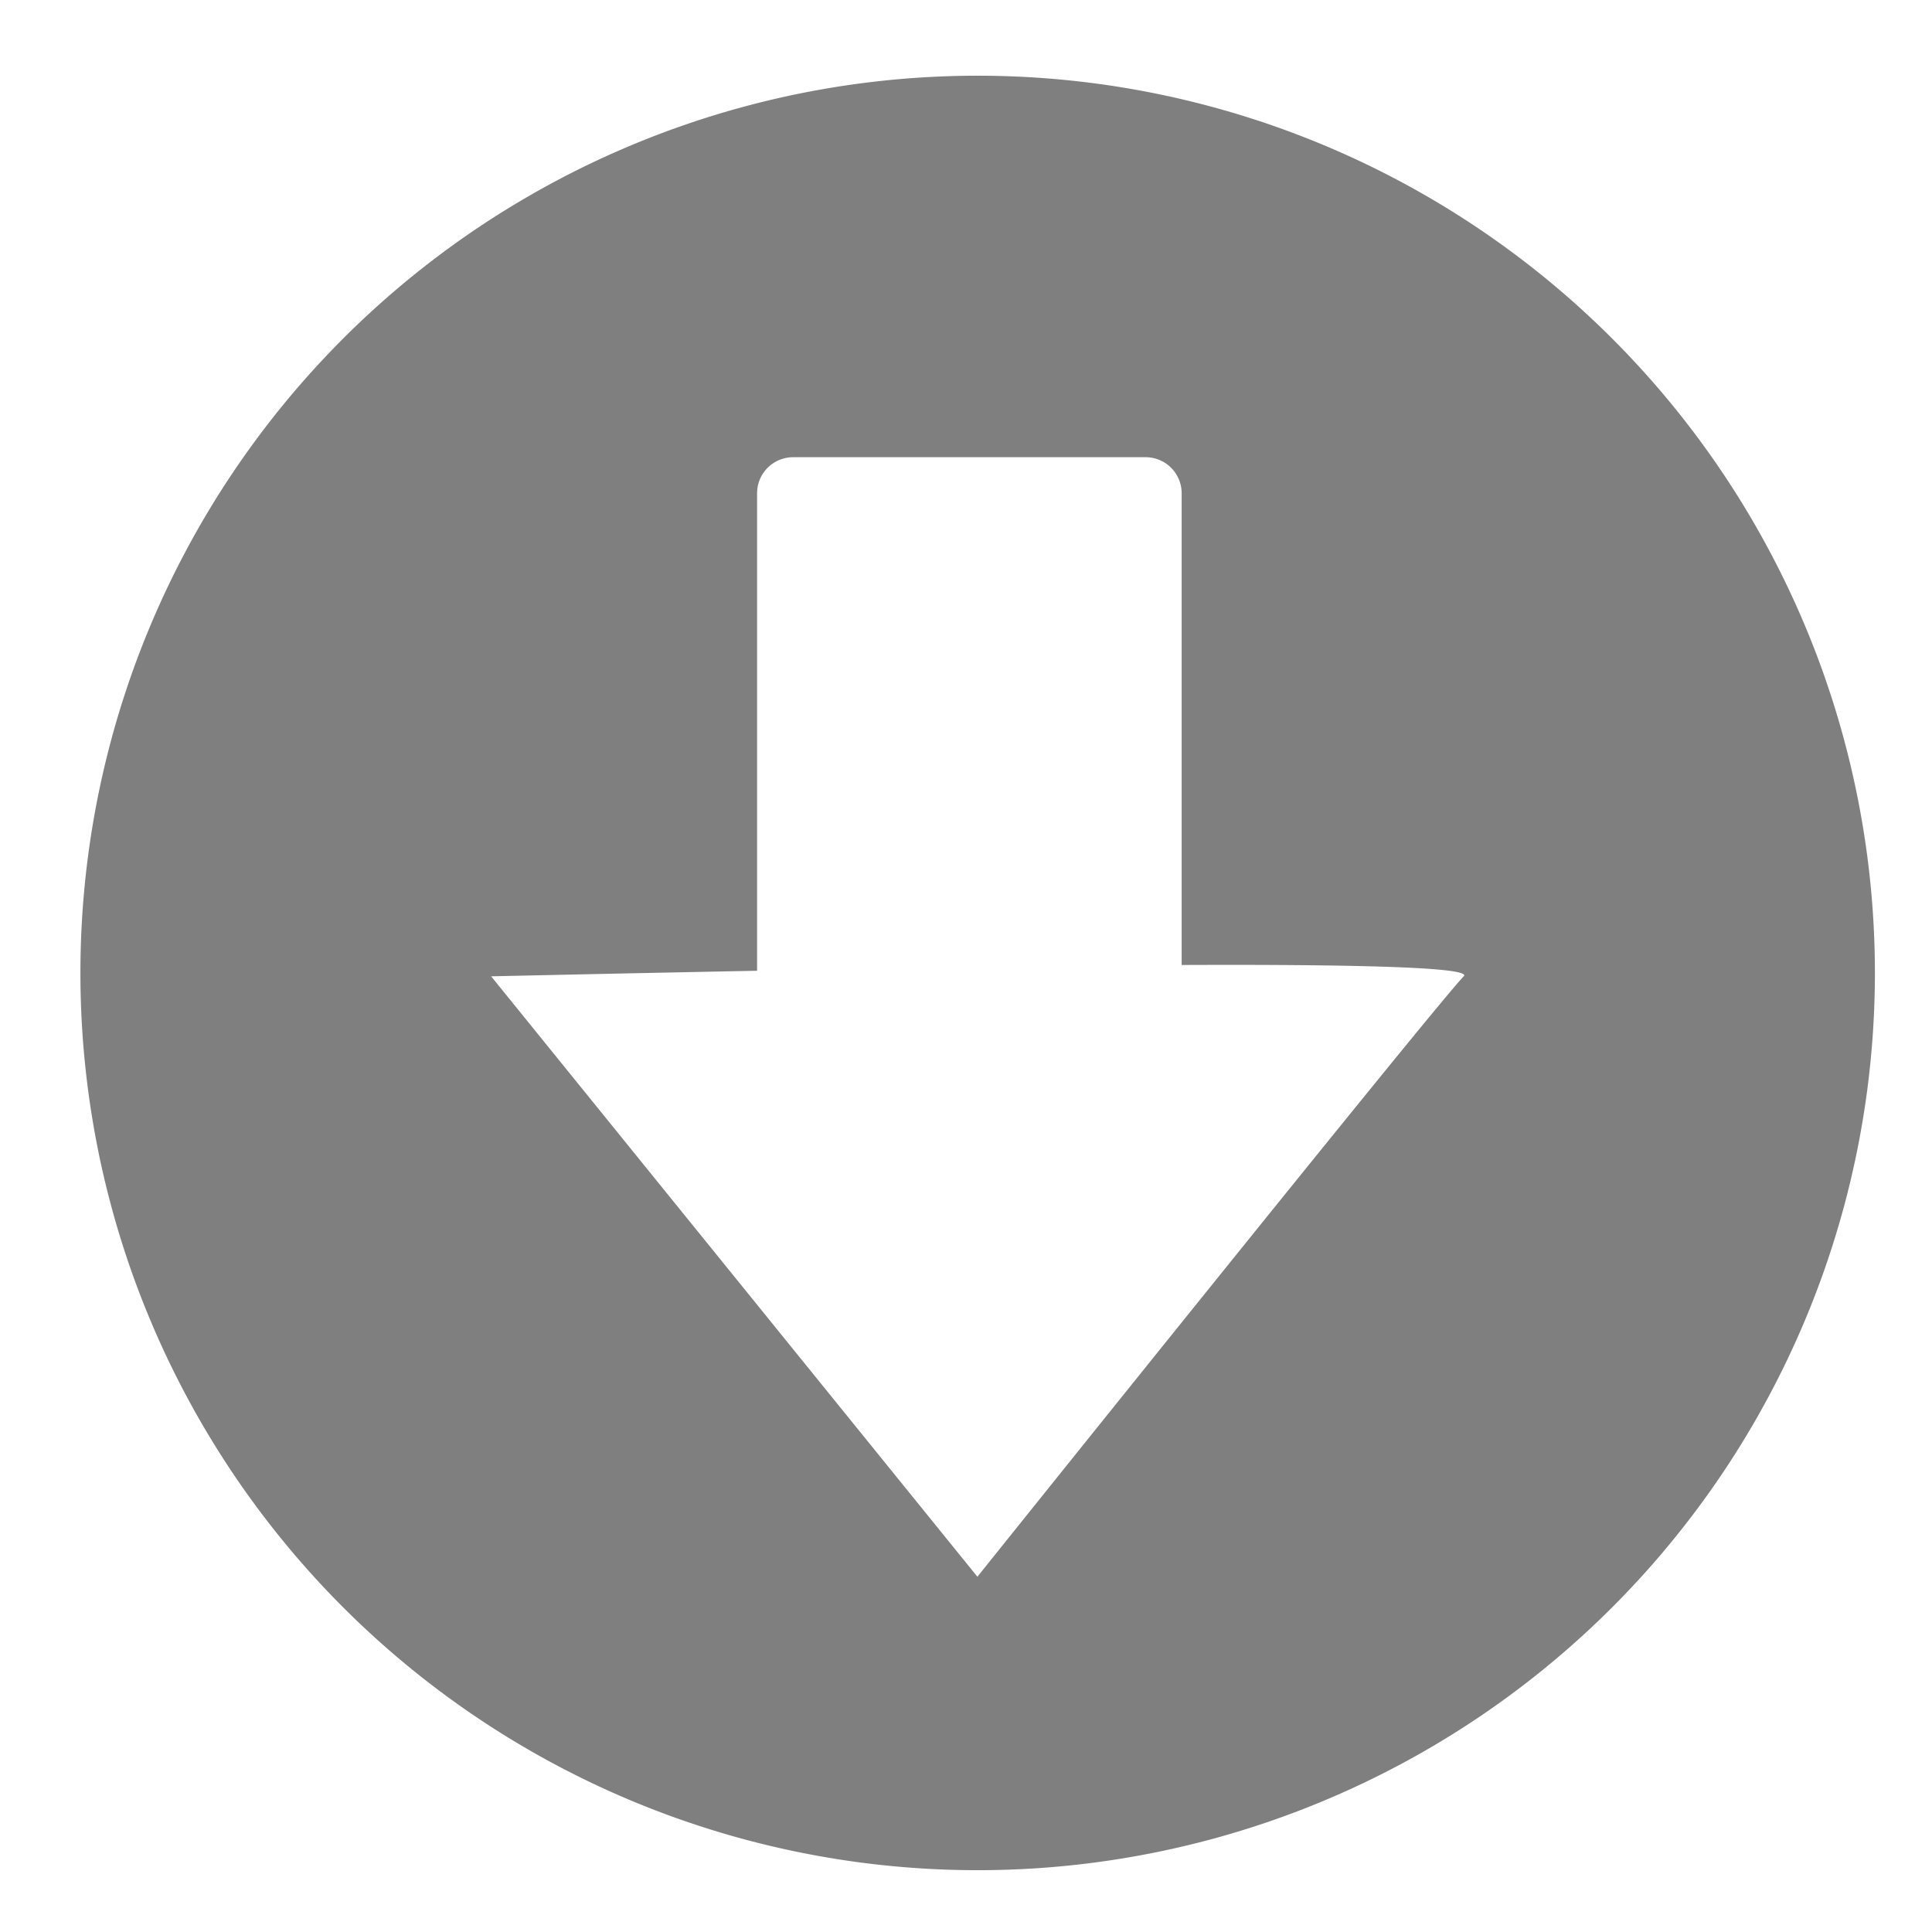 <?xml version="1.0" encoding="UTF-8" standalone="no"?>
<svg
   xmlns:dc="http://purl.org/dc/elements/1.1/"
   xmlns:cc="http://creativecommons.org/ns#"
   xmlns:rdf="http://www.w3.org/1999/02/22-rdf-syntax-ns#"
   xmlns:svg="http://www.w3.org/2000/svg"
   xmlns="http://www.w3.org/2000/svg"
   xmlns:sodipodi="http://sodipodi.sourceforge.net/DTD/sodipodi-0.dtd"
   xmlns:inkscape="http://www.inkscape.org/namespaces/inkscape"
   inkscape:version="1.0 (4035a4f, 2020-05-01)"
   sodipodi:docname="download.svg"
   viewBox="0 0 128 128"
   height="128"
   width="128"
   id="svg2"
   version="1.1">
  <defs
     id="defs6">
    <filter
       id="filter898"
       style="color-interpolation-filters:sRGB"
       inkscape:menu-tooltip="Adds a small scale graininess"
       inkscape:menu="Image Effects"
       inkscape:label="Film Grain">
      <feTurbulence
         id="feTurbulence888"
         result="result0"
         seed="0"
         baseFrequency="1"
         numOctaves="3"
         type="fractalNoise" />
      <feColorMatrix
         id="feColorMatrix890"
         type="saturate"
         values="0"
         result="result4" />
      <feComposite
         k4="0"
         id="feComposite892"
         result="result2"
         k3="0.5"
         k2="0.5"
         k1="1.25"
         operator="arithmetic"
         in2="result4"
         in="SourceGraphic" />
      <feBlend
         id="feBlend894"
         in2="SourceGraphic"
         in="result2"
         mode="normal"
         result="result5" />
      <feComposite
         id="feComposite896"
         result="result3"
         operator="in"
         in2="SourceGraphic"
         in="result5" />
    </filter>
    <filter
       id="filter883"
       style="color-interpolation-filters:sRGB;"
       inkscape:menu-tooltip="Adds a small scale graininess"
       inkscape:menu="Image Effects"
       inkscape:label="Film Grain">
      <feTurbulence
         id="feTurbulence873"
         result="result0"
         seed="0"
         baseFrequency="1"
         numOctaves="3"
         type="fractalNoise" />
      <feColorMatrix
         id="feColorMatrix875"
         type="saturate"
         values="0"
         result="result4" />
      <feComposite
         id="feComposite877"
         result="result2"
         k3="0.5"
         k2="0.5"
         k1="1.25"
         operator="arithmetic"
         in2="result4"
         in="SourceGraphic" />
      <feBlend
         id="feBlend879"
         in2="SourceGraphic"
         in="result2"
         mode="normal"
         result="result5" />
      <feComposite
         id="feComposite881"
         result="result3"
         operator="in"
         in2="SourceGraphic"
         in="result5" />
    </filter>
    <filter
       id="filter904"
       style="color-interpolation-filters:sRGB;"
       inkscape:menu-tooltip="Adds a small scale screen like graininess"
       inkscape:menu="Overlays"
       inkscape:label="Cross Noise">
      <feTurbulence
         id="feTurbulence892"
         result="result0"
         seed="0"
         baseFrequency="1"
         numOctaves="5"
         type="fractalNoise" />
      <feConvolveMatrix
         id="feConvolveMatrix894"
         result="result5"
         order="3 3"
         kernelMatrix="-2 0 -2 0 -10 0 -2 0 -2 " />
      <feColorMatrix
         id="feColorMatrix896"
         in="result5"
         type="saturate"
         values="0"
         result="result4" />
      <feComposite
         id="feComposite898"
         result="result2"
         k3="0.5"
         k2="0.5"
         k1="1.5"
         operator="arithmetic"
         in="SourceGraphic"
         in2="result4" />
      <feBlend
         id="feBlend900"
         mode="normal"
         in2="result4"
         result="result6" />
      <feComposite
         id="feComposite902"
         result="result3"
         operator="in"
         in="result6"
         in2="SourceGraphic" />
    </filter>
    <filter
       inkscape:label="Film Grain"
       inkscape:menu="Image Effects"
       inkscape:menu-tooltip="Adds a small scale graininess"
       style="color-interpolation-filters:sRGB"
       id="filter898-7">
      <feTurbulence
         type="fractalNoise"
         numOctaves="3"
         baseFrequency="1"
         seed="0"
         result="result0"
         id="feTurbulence888-3" />
      <feColorMatrix
         result="result4"
         values="0"
         type="saturate"
         id="feColorMatrix890-1" />
      <feComposite
         in="SourceGraphic"
         in2="result4"
         operator="arithmetic"
         k1="1.25"
         k2="0.5"
         k3="0.5"
         result="result2"
         id="feComposite892-8"
         k4="0" />
      <feBlend
         result="result5"
         mode="normal"
         in="result2"
         in2="SourceGraphic"
         id="feBlend894-7" />
      <feComposite
         in="result5"
         in2="SourceGraphic"
         operator="in"
         result="result3"
         id="feComposite896-2" />
    </filter>
    <filter
       inkscape:label="Film Grain"
       inkscape:menu="Image Effects"
       inkscape:menu-tooltip="Adds a small scale graininess"
       style="color-interpolation-filters:sRGB;"
       id="filter883-2">
      <feTurbulence
         type="fractalNoise"
         numOctaves="3"
         baseFrequency="1"
         seed="0"
         result="result0"
         id="feTurbulence873-5" />
      <feColorMatrix
         result="result4"
         values="0"
         type="saturate"
         id="feColorMatrix875-1" />
      <feComposite
         in="SourceGraphic"
         in2="result4"
         operator="arithmetic"
         k1="1.25"
         k2="0.5"
         k3="0.5"
         result="result2"
         id="feComposite877-8" />
      <feBlend
         result="result5"
         mode="normal"
         in="result2"
         in2="SourceGraphic"
         id="feBlend879-7" />
      <feComposite
         in="result5"
         in2="SourceGraphic"
         operator="in"
         result="result3"
         id="feComposite881-3" />
    </filter>
    <filter
       inkscape:label="Cross Noise"
       inkscape:menu="Overlays"
       inkscape:menu-tooltip="Adds a small scale screen like graininess"
       style="color-interpolation-filters:sRGB;"
       id="filter904-0">
      <feTurbulence
         type="fractalNoise"
         numOctaves="5"
         baseFrequency="1"
         seed="0"
         result="result0"
         id="feTurbulence892-9" />
      <feConvolveMatrix
         kernelMatrix="-2 0 -2 0 -10 0 -2 0 -2 "
         order="3 3"
         result="result5"
         id="feConvolveMatrix894-8" />
      <feColorMatrix
         result="result4"
         values="0"
         type="saturate"
         in="result5"
         id="feColorMatrix896-9" />
      <feComposite
         in2="result4"
         in="SourceGraphic"
         operator="arithmetic"
         k1="1.5"
         k2="0.5"
         k3="0.5"
         result="result2"
         id="feComposite898-1" />
      <feBlend
         result="result6"
         in2="result4"
         mode="normal"
         id="feBlend900-8" />
      <feComposite
         in2="SourceGraphic"
         in="result6"
         operator="in"
         result="result3"
         id="feComposite902-4" />
    </filter>
    <filter
       inkscape:label="Film Grain"
       inkscape:menu="Image Effects"
       inkscape:menu-tooltip="Adds a small scale graininess"
       style="color-interpolation-filters:sRGB"
       id="filter898-6">
      <feTurbulence
         type="fractalNoise"
         numOctaves="3"
         baseFrequency="1"
         seed="0"
         result="result0"
         id="feTurbulence888-1" />
      <feColorMatrix
         result="result4"
         values="0"
         type="saturate"
         id="feColorMatrix890-6" />
      <feComposite
         in="SourceGraphic"
         in2="result4"
         operator="arithmetic"
         k1="1.25"
         k2="0.5"
         k3="0.5"
         result="result2"
         id="feComposite892-6"
         k4="0" />
      <feBlend
         result="result5"
         mode="normal"
         in="result2"
         in2="SourceGraphic"
         id="feBlend894-2" />
      <feComposite
         in="result5"
         in2="SourceGraphic"
         operator="in"
         result="result3"
         id="feComposite896-0" />
    </filter>
    <filter
       inkscape:label="Film Grain"
       inkscape:menu="Image Effects"
       inkscape:menu-tooltip="Adds a small scale graininess"
       style="color-interpolation-filters:sRGB;"
       id="filter883-6">
      <feTurbulence
         type="fractalNoise"
         numOctaves="3"
         baseFrequency="1"
         seed="0"
         result="result0"
         id="feTurbulence873-57" />
      <feColorMatrix
         result="result4"
         values="0"
         type="saturate"
         id="feColorMatrix875-7" />
      <feComposite
         in="SourceGraphic"
         in2="result4"
         operator="arithmetic"
         k1="1.25"
         k2="0.5"
         k3="0.5"
         result="result2"
         id="feComposite877-3" />
      <feBlend
         result="result5"
         mode="normal"
         in="result2"
         in2="SourceGraphic"
         id="feBlend879-4" />
      <feComposite
         in="result5"
         in2="SourceGraphic"
         operator="in"
         result="result3"
         id="feComposite881-5" />
    </filter>
    <filter
       inkscape:label="Cross Noise"
       inkscape:menu="Overlays"
       inkscape:menu-tooltip="Adds a small scale screen like graininess"
       style="color-interpolation-filters:sRGB;"
       id="filter904-1">
      <feTurbulence
         type="fractalNoise"
         numOctaves="5"
         baseFrequency="1"
         seed="0"
         result="result0"
         id="feTurbulence892-5" />
      <feConvolveMatrix
         kernelMatrix="-2 0 -2 0 -10 0 -2 0 -2 "
         order="3 3"
         result="result5"
         id="feConvolveMatrix894-2" />
      <feColorMatrix
         result="result4"
         values="0"
         type="saturate"
         in="result5"
         id="feColorMatrix896-90" />
      <feComposite
         in2="result4"
         in="SourceGraphic"
         operator="arithmetic"
         k1="1.5"
         k2="0.5"
         k3="0.5"
         result="result2"
         id="feComposite898-9" />
      <feBlend
         result="result6"
         in2="result4"
         mode="normal"
         id="feBlend900-9" />
      <feComposite
         in2="SourceGraphic"
         in="result6"
         operator="in"
         result="result3"
         id="feComposite902-2" />
    </filter>
  </defs>
  <sodipodi:namedview
     inkscape:document-rotation="0"
     inkscape:current-layer="svg2"
     inkscape:window-maximized="1"
     inkscape:window-y="30"
     inkscape:window-x="0"
     inkscape:cy="64.307494"
     inkscape:cx="10.643216"
     inkscape:zoom="2.151625"
     showgrid="false"
     id="namedview4"
     inkscape:window-height="705"
     inkscape:window-width="1366"
     inkscape:pageshadow="2"
     inkscape:pageopacity="0"
     guidetolerance="10"
     gridtolerance="10"
     objecttolerance="10"
     borderopacity="1"
     bordercolor="#666666"
     pagecolor="#ffffff" />
  <path
     id="path980-7-8"
     d="M 64.773,5.016 A 59.443,59.443 0 0 0 5.328,64.461 59.443,59.443 0 0 0 64.773,123.905 59.443,59.443 0 0 0 124.217,64.461 59.443,59.443 0 0 0 64.773,5.016 Z M 52.554,30.291 h 23.338 c 1.326,0 2.396,1.066 2.396,2.392 v 31.249 c 10.877,-0.046 19.316,0.125 18.689,0.752 -1.724,1.724 -32.222,39.779 -32.222,39.779 L 32.539,64.684 c 0,0 7.982,-0.18 17.62,-0.369 V 32.683 c 0,-1.325 1.07,-2.392 2.396,-2.392 z"
     inkscape:connector-curvature="0"
     style="opacity:1;fill:#7f7f7f;fill-opacity:1;stroke-width:4.61" />
</svg>
